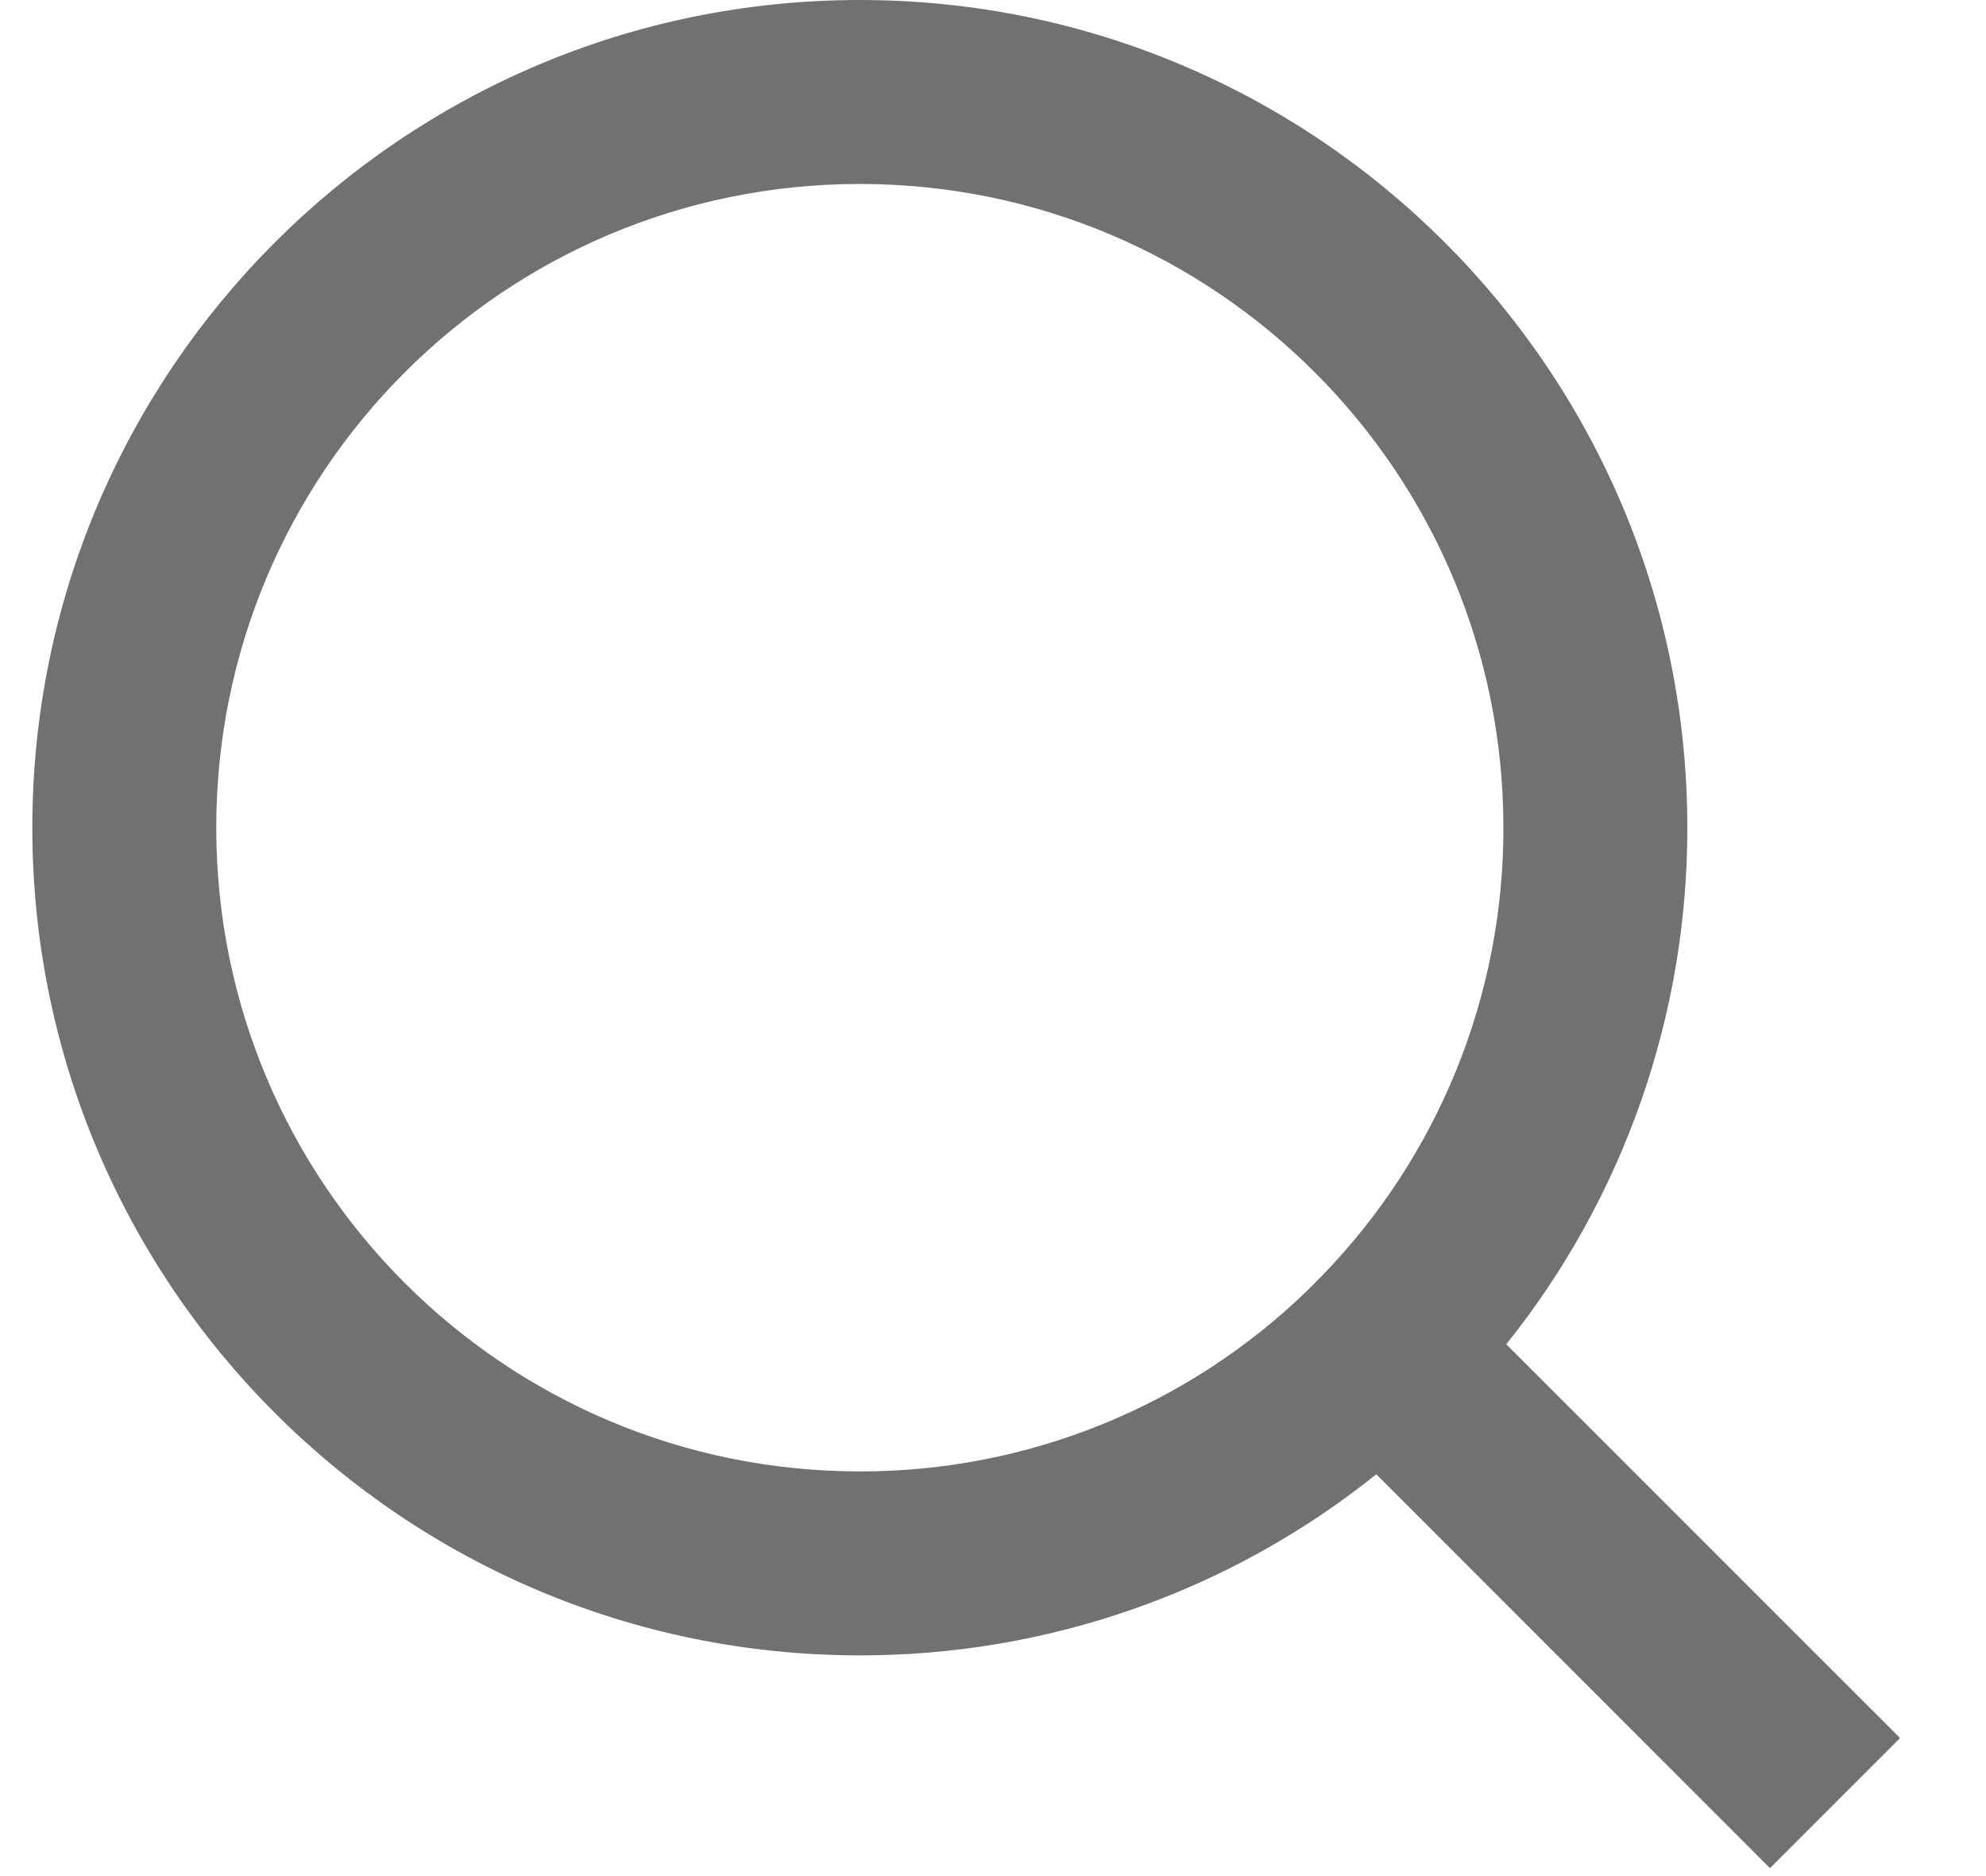 <svg width="18" height="17" viewBox="0 0 18 17" fill="none" xmlns="http://www.w3.org/2000/svg">
<path d="M13.652 12.181L17.221 15.749L16.042 16.928L12.474 13.359C11.146 14.424 9.495 15.002 7.793 15C3.653 15 0.293 11.64 0.293 7.5C0.293 3.36 3.653 0 7.793 0C11.933 0 15.293 3.36 15.293 7.5C15.295 9.202 14.716 10.853 13.652 12.181ZM11.98 11.562C13.038 10.475 13.629 9.017 13.626 7.5C13.626 4.277 11.015 1.667 7.793 1.667C4.57 1.667 1.96 4.277 1.96 7.5C1.96 10.723 4.57 13.333 7.793 13.333C9.31 13.336 10.768 12.745 11.855 11.688L11.98 11.562Z" fill="#717171"/>
</svg>
